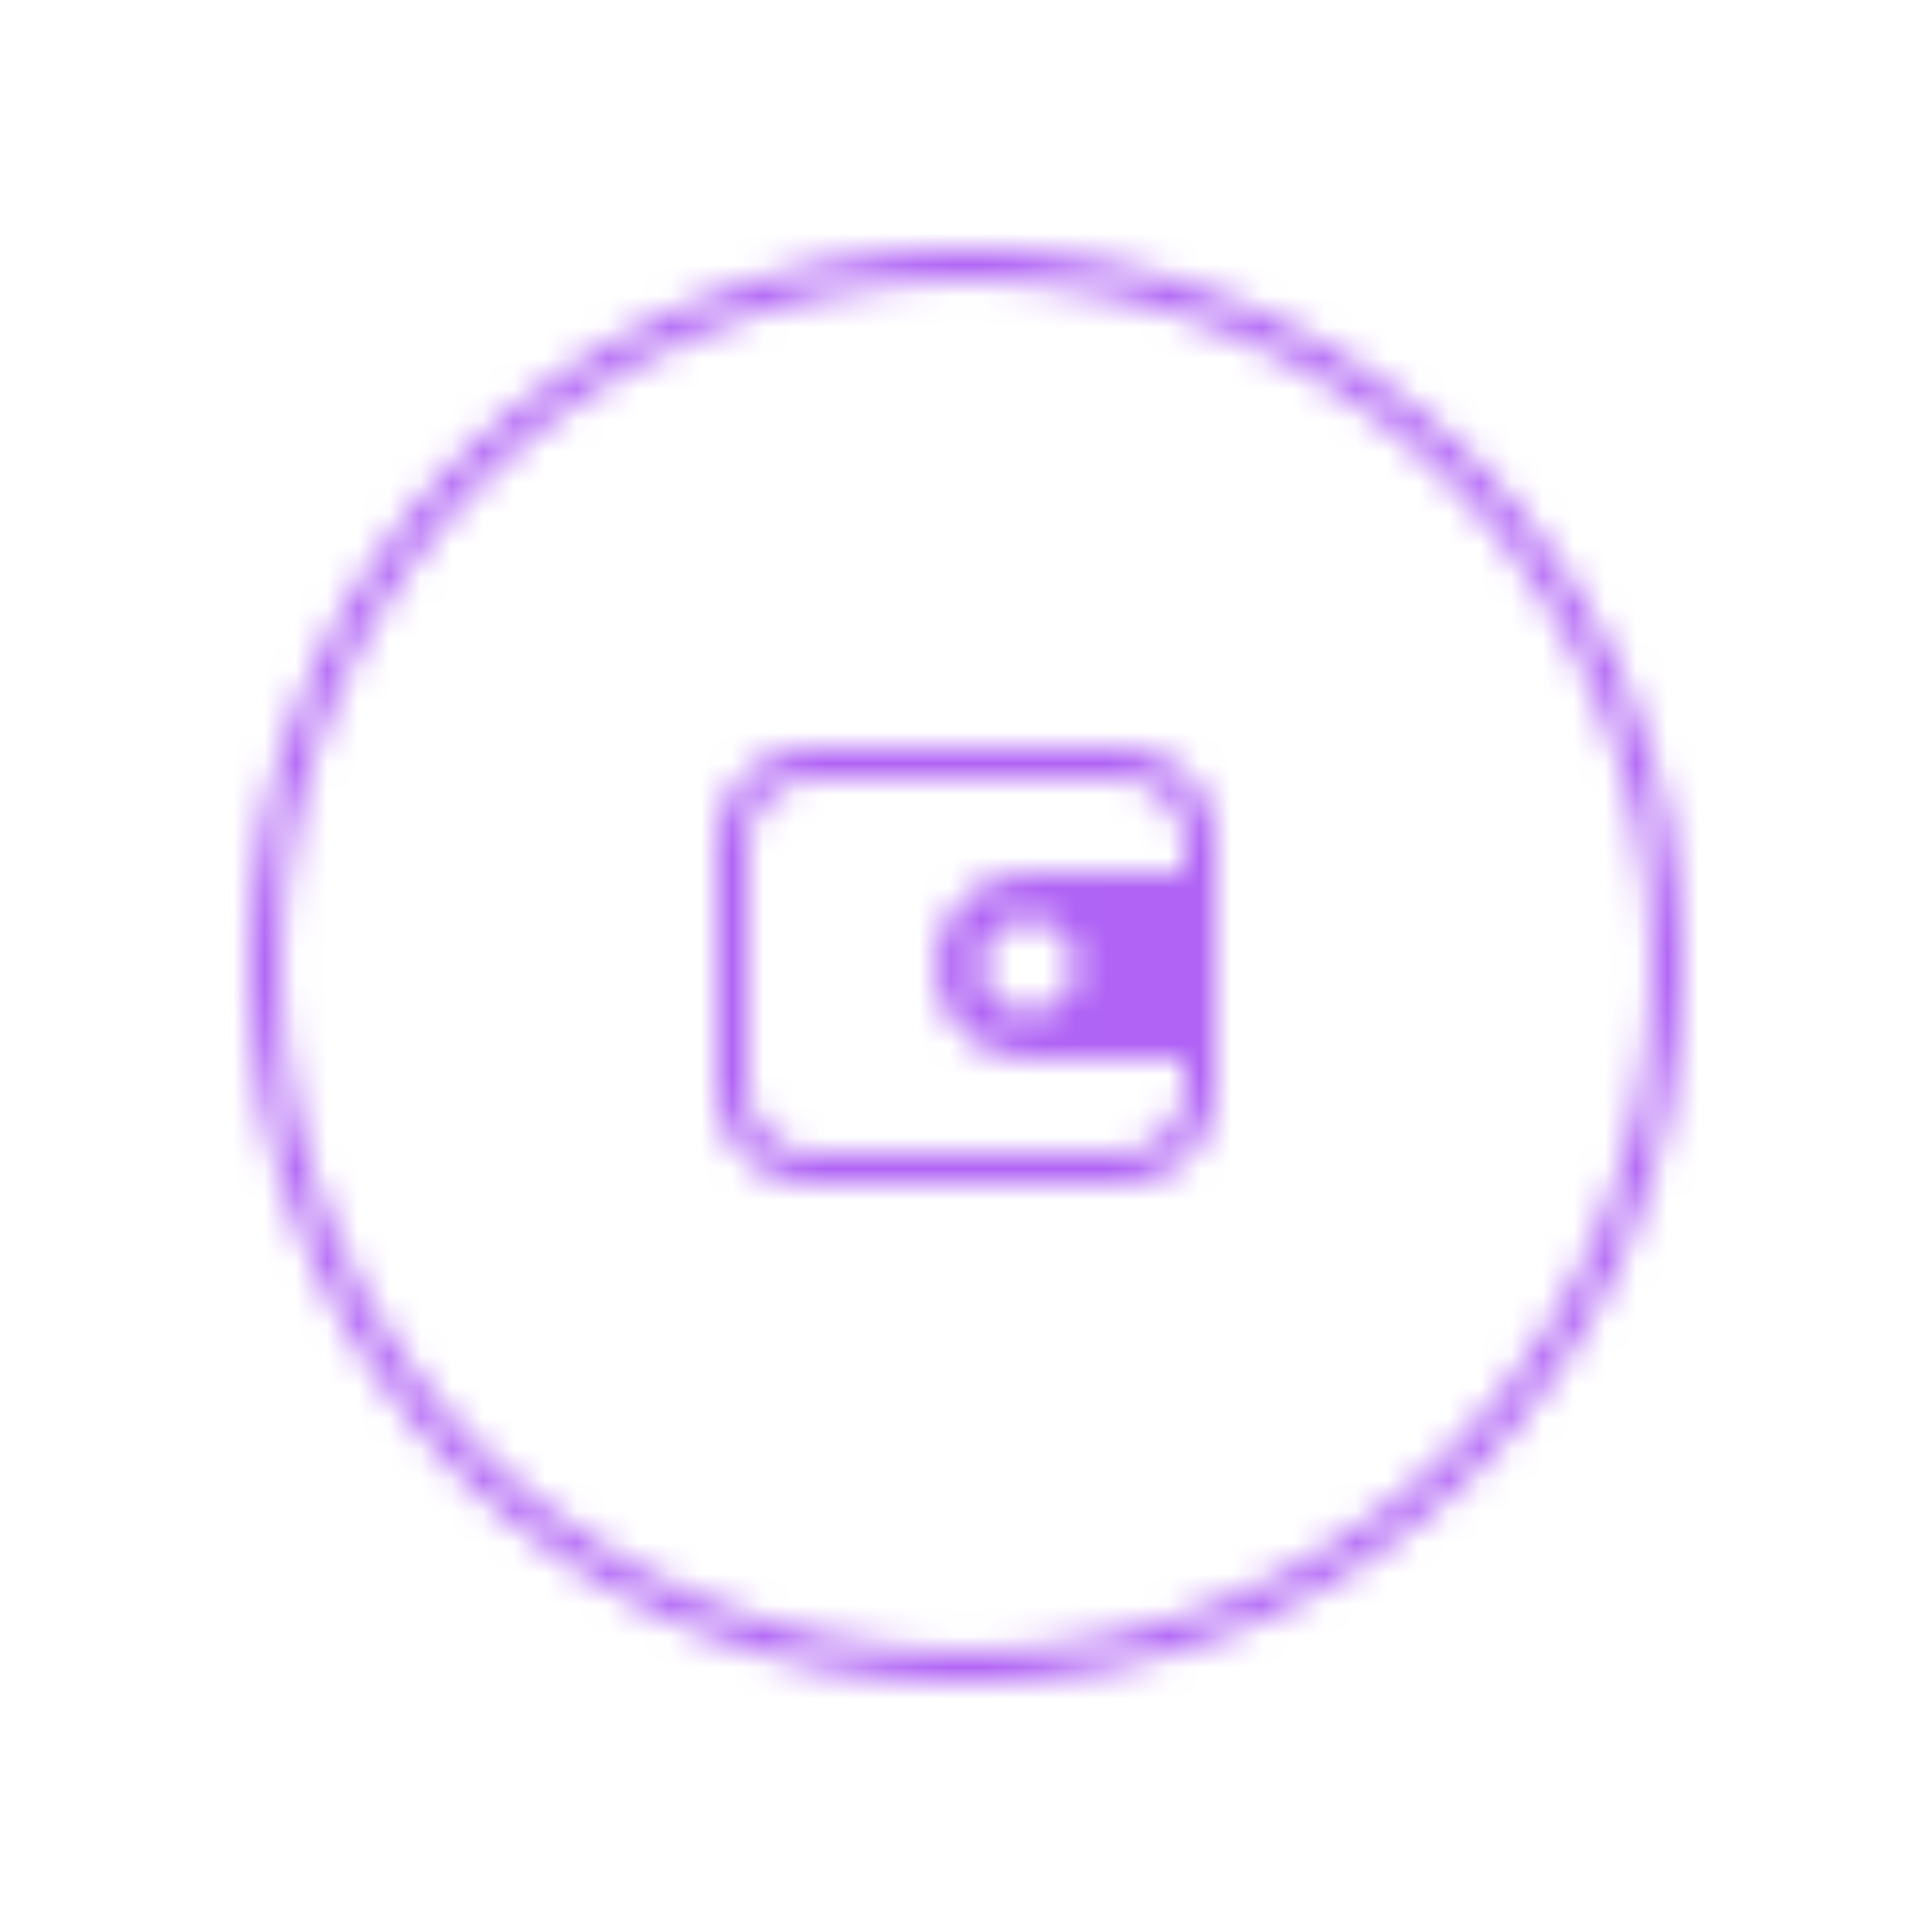 <svg xmlns="http://www.w3.org/2000/svg" xmlns:xlink="http://www.w3.org/1999/xlink" width="62" height="62" viewBox="0 0 62 62">
    <defs>
        <path id="18zviu31sa" d="M23 0c12.703 0 23 10.297 23 23S35.703 46 23 46 0 35.703 0 23 10.297 0 23 0zm0 1C10.85 1 1 10.85 1 23s9.85 22 22 22 22-9.85 22-22S35.15 1 23 1z"/>
        <path id="x92dgqclwc" d="M13 0c1.657 0 3 1.343 3 3v8c0 1.657-1.343 3-3 3H3c-1.657 0-3-1.343-3-3V3c0-1.657 1.343-3 3-3h10zm0 1H3c-1.105 0-2 .895-2 2v8c0 1.105.895 2 2 2h10c1.105 0 2-.895 2-2v-1H9.997C8.342 10 7 8.653 7 7c0-1.657 1.347-3 2.997-3H15V3c0-1.054-.816-1.918-1.85-1.995L13 1zm-3 4.5c-.828 0-1.5.672-1.5 1.5s.672 1.5 1.5 1.5 1.5-.672 1.5-1.5-.672-1.5-1.5-1.5z"/>
    </defs>
    <g fill="none" fill-rule="evenodd">
        <g>
            <g>
                <g>
                    <g>
                        <g>
                            <g>
                                <g>
                                    <g>
                                        <g transform="translate(-995 -2496) translate(0 965) translate(405 1141) translate(0 216) translate(40 40) translate(530 120) translate(20 14) translate(8 8)">
                                            <mask id="i6rzzij9bb" fill="#fff">
                                                <use xlink:href="#18zviu31sa"/>
                                            </mask>
                                            <use fill="#FFF" fill-opacity="0" xlink:href="#18zviu31sa"/>
                                            <g fill="#B063F5" mask="url(#i6rzzij9bb)">
                                                <path d="M0 0H62V62H0z" transform="translate(-8 -8)"/>
                                            </g>
                                        </g>
                                        <g>
                                            <g fill="#FFF" fill-opacity="0">
                                                <path d="M0 0H48V38H0z" transform="translate(-995 -2496) translate(0 965) translate(405 1141) translate(0 216) translate(40 40) translate(530 120) translate(20 14) translate(7 12)"/>
                                            </g>
                                            <g transform="translate(-995 -2496) translate(0 965) translate(405 1141) translate(0 216) translate(40 40) translate(530 120) translate(20 14) translate(7 12) translate(16 12)">
                                                <mask id="h3ptmlggid" fill="#fff">
                                                    <use xlink:href="#x92dgqclwc"/>
                                                </mask>
                                                <use fill="#FFF" fill-opacity="0" xlink:href="#x92dgqclwc"/>
                                                <g fill="#B063F5" mask="url(#h3ptmlggid)">
                                                    <path d="M0 0H48V38H0z" transform="translate(-16 -12)"/>
                                                </g>
                                            </g>
                                        </g>
                                    </g>
                                </g>
                            </g>
                        </g>
                    </g>
                </g>
            </g>
        </g>
    </g>
</svg>
